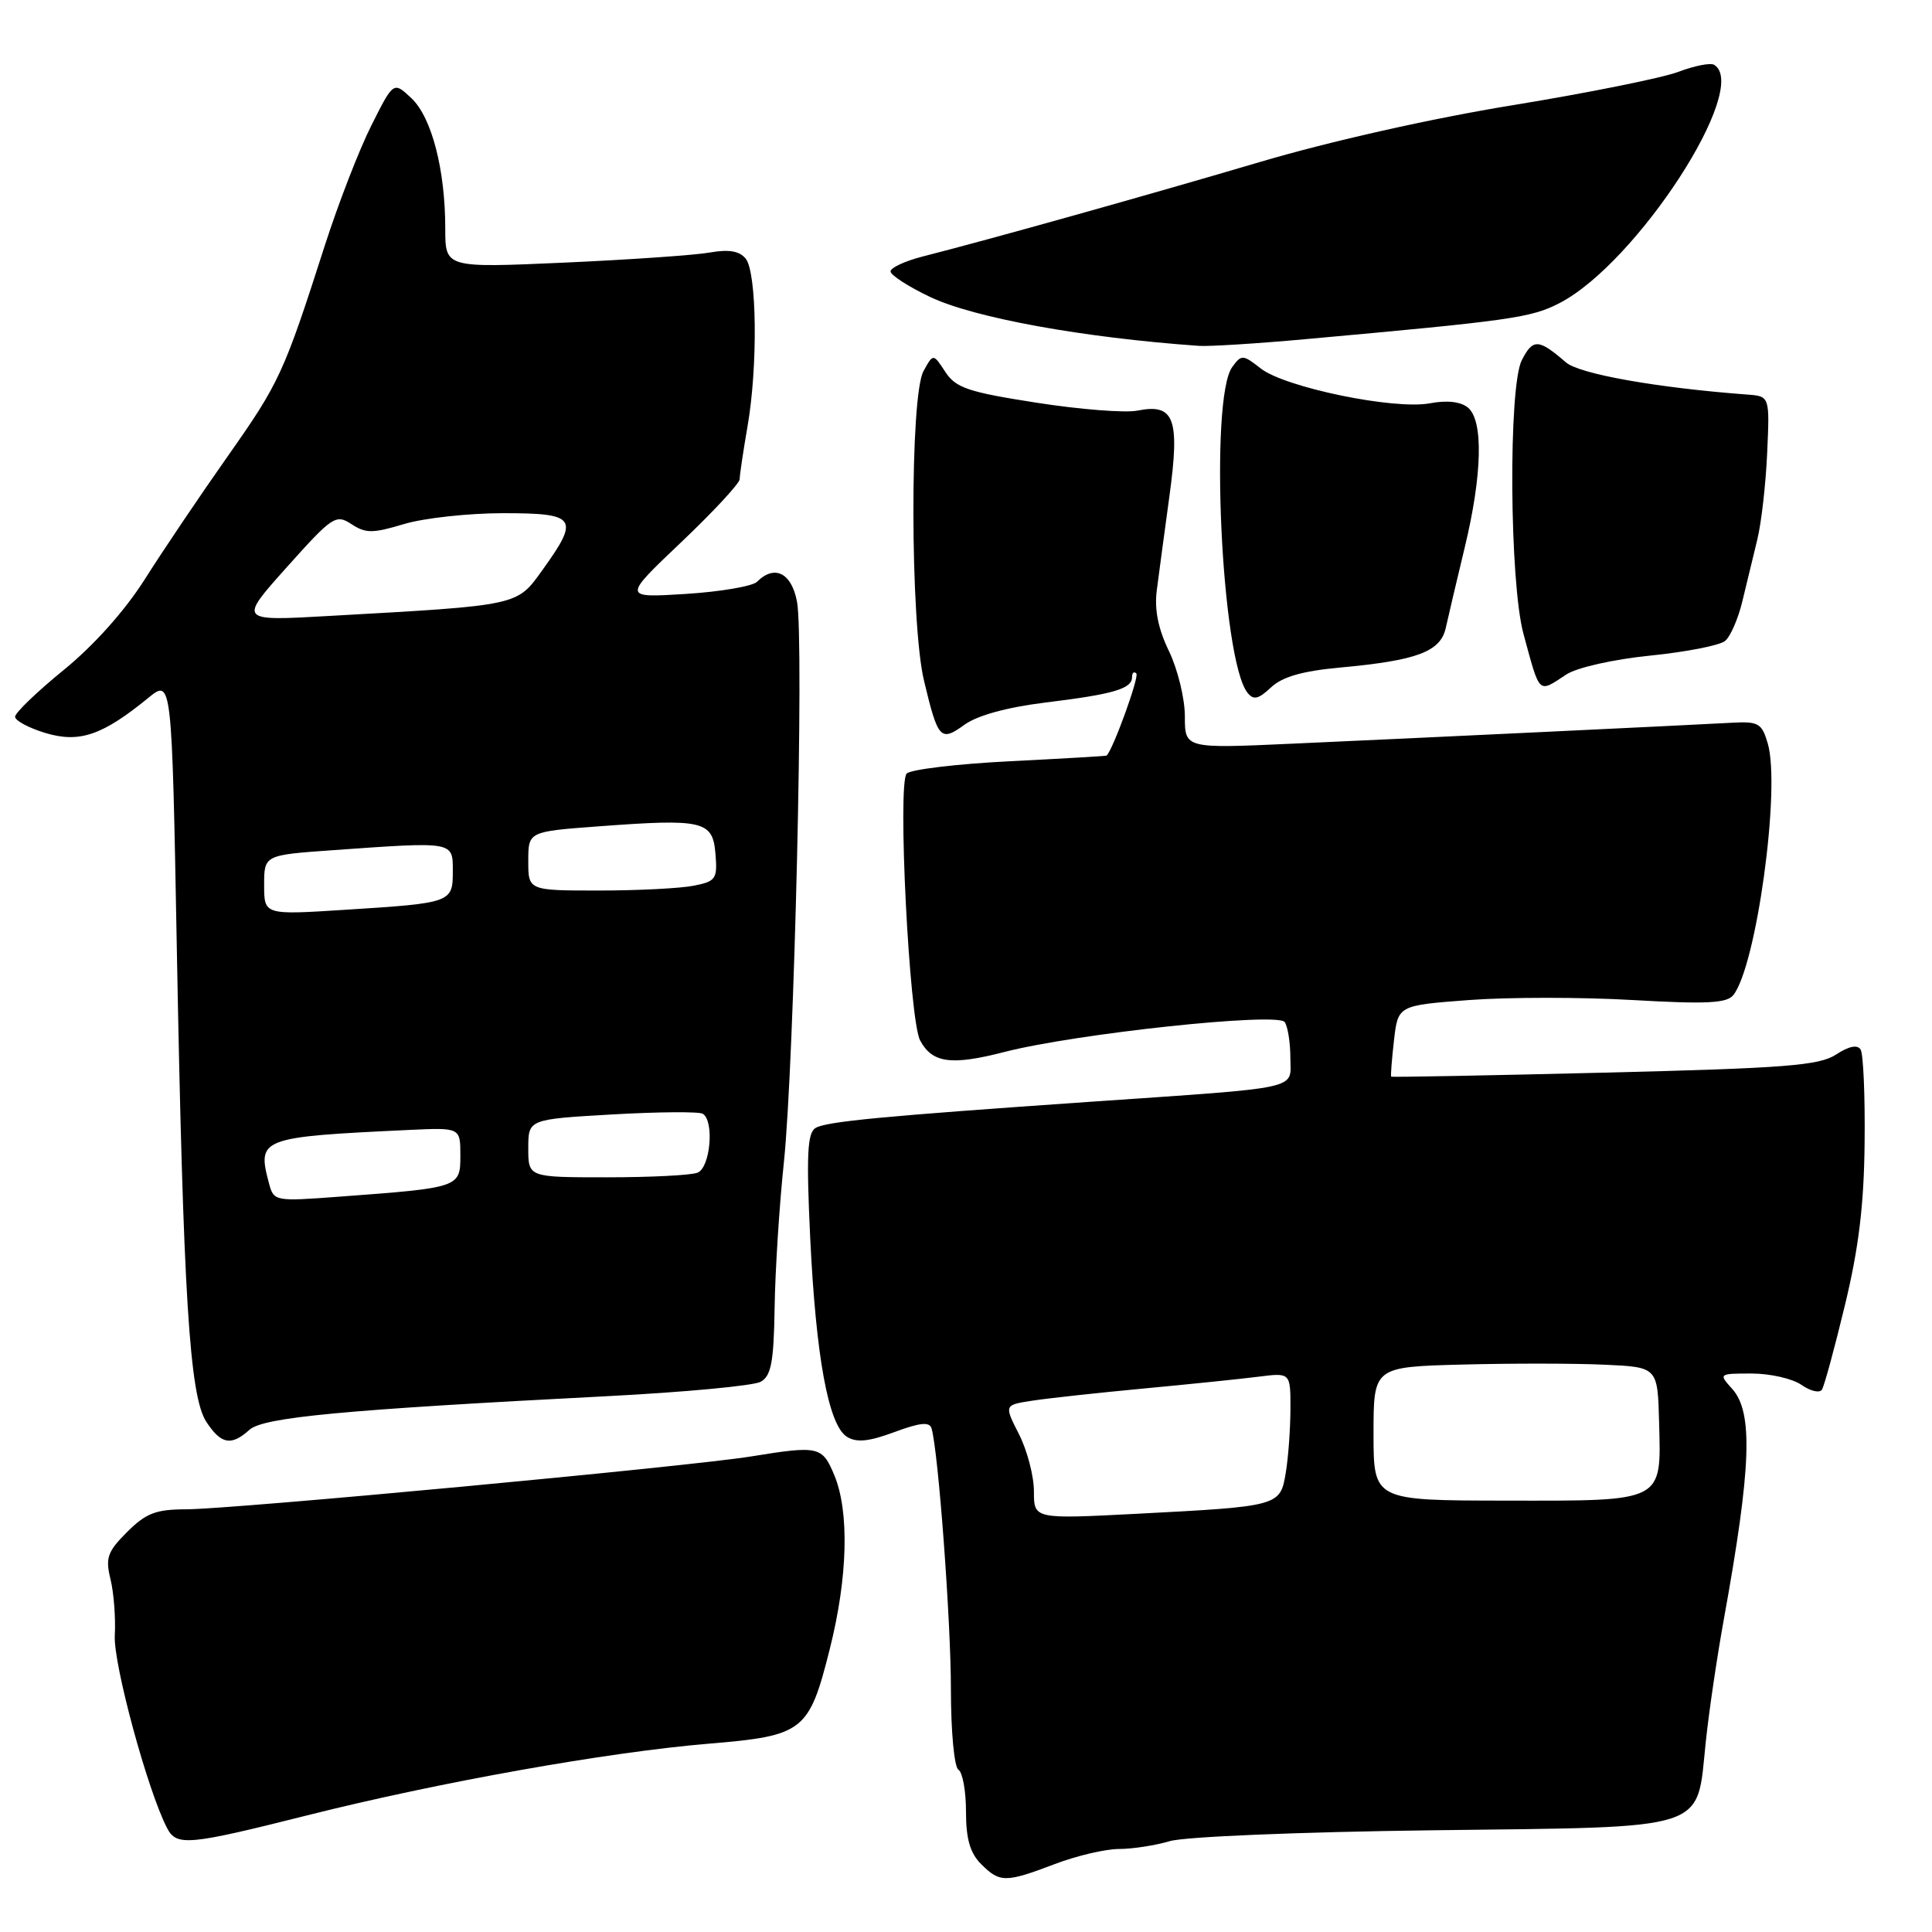 <?xml version="1.0" encoding="UTF-8" standalone="no"?>
<!DOCTYPE svg PUBLIC "-//W3C//DTD SVG 1.1//EN" "http://www.w3.org/Graphics/SVG/1.1/DTD/svg11.dtd" >
<svg xmlns="http://www.w3.org/2000/svg" xmlns:xlink="http://www.w3.org/1999/xlink" version="1.1" viewBox="0 0 256 256">
 <g >
 <path fill="currentColor"
d=" M 139.76 247.00 C 142.65 245.90 146.48 245.00 148.27 245.00 C 150.05 245.00 153.09 244.53 155.01 243.96 C 156.97 243.37 172.25 242.74 189.91 242.52 C 226.89 242.06 224.77 242.74 226.02 230.85 C 226.44 226.81 227.53 219.45 228.43 214.50 C 232.06 194.45 232.33 187.12 229.51 184.02 C 227.71 182.02 227.74 182.00 232.12 182.00 C 234.56 182.00 237.53 182.68 238.71 183.51 C 239.90 184.34 241.12 184.62 241.42 184.13 C 241.73 183.63 243.10 178.60 244.46 172.95 C 246.29 165.40 246.99 159.66 247.07 151.39 C 247.14 145.19 246.90 139.65 246.54 139.07 C 246.12 138.39 244.99 138.62 243.29 139.73 C 241.06 141.19 236.63 141.54 212.59 142.13 C 197.14 142.51 184.43 142.75 184.34 142.66 C 184.25 142.57 184.42 140.41 184.71 137.86 C 185.24 133.22 185.24 133.22 194.67 132.51 C 199.86 132.12 209.62 132.12 216.34 132.51 C 226.10 133.07 228.80 132.94 229.67 131.86 C 232.73 128.03 235.97 104.45 234.24 98.52 C 233.45 95.82 233.01 95.57 229.43 95.77 C 223.99 96.07 188.48 97.77 171.25 98.54 C 157.00 99.19 157.00 99.19 157.00 94.91 C 157.00 92.56 156.05 88.68 154.90 86.29 C 153.46 83.33 152.95 80.76 153.28 78.22 C 153.54 76.18 154.30 70.54 154.96 65.70 C 156.36 55.44 155.61 53.43 150.71 54.41 C 149.11 54.73 143.09 54.26 137.34 53.36 C 128.28 51.95 126.65 51.40 125.26 49.28 C 123.66 46.83 123.66 46.83 122.37 49.17 C 120.55 52.43 120.60 82.53 122.43 90.17 C 124.29 97.97 124.62 98.33 127.80 96.03 C 129.52 94.79 133.43 93.72 138.52 93.09 C 147.53 91.99 150.00 91.27 150.00 89.73 C 150.00 89.14 150.26 88.92 150.57 89.24 C 150.99 89.66 147.48 99.33 146.63 100.12 C 146.56 100.18 140.78 100.52 133.80 100.87 C 126.81 101.22 120.66 101.96 120.14 102.50 C 118.90 103.81 120.48 135.16 121.92 137.86 C 123.53 140.87 126.03 141.21 133.10 139.39 C 142.59 136.95 169.32 134.10 170.23 135.43 C 170.64 136.02 170.98 138.16 170.98 140.18 C 171.00 144.45 172.89 144.03 144.50 145.99 C 116.92 147.90 109.43 148.61 108.05 149.47 C 106.98 150.13 106.84 153.06 107.35 163.90 C 108.11 179.77 109.77 188.85 112.22 190.38 C 113.50 191.18 115.11 191.02 118.51 189.76 C 121.94 188.49 123.17 188.37 123.44 189.28 C 124.34 192.43 126.00 214.79 126.00 223.80 C 126.00 229.44 126.44 234.15 127.00 234.50 C 127.55 234.84 128.00 237.34 128.00 240.06 C 128.00 243.67 128.54 245.54 130.00 247.00 C 132.48 249.48 133.23 249.48 139.76 247.00 Z  M 40.72 240.54 C 58.16 236.15 80.49 232.17 93.88 231.05 C 106.50 230.00 107.20 229.45 109.95 218.50 C 112.34 209.04 112.56 200.28 110.55 195.47 C 108.95 191.63 108.50 191.53 99.50 192.99 C 91.37 194.31 30.70 199.99 24.67 199.99 C 20.65 200.00 19.35 200.50 16.84 203.00 C 14.23 205.61 13.95 206.43 14.64 209.25 C 15.08 211.04 15.34 214.40 15.21 216.72 C 15.01 220.51 19.60 237.40 22.15 242.25 C 23.41 244.65 24.94 244.51 40.72 240.54 Z  M 33.05 189.46 C 34.88 187.80 45.34 186.81 80.30 185.01 C 90.64 184.48 99.86 183.62 100.80 183.09 C 102.18 182.32 102.53 180.49 102.64 173.32 C 102.71 168.47 103.26 159.78 103.87 154.00 C 105.24 140.86 106.56 84.78 105.61 79.74 C 104.89 75.90 102.63 74.77 100.31 77.09 C 99.72 77.68 95.46 78.41 90.86 78.70 C 82.50 79.22 82.50 79.22 90.25 71.86 C 94.51 67.81 98.00 64.05 98.01 63.50 C 98.01 62.95 98.48 59.80 99.05 56.50 C 100.44 48.53 100.29 36.06 98.80 34.26 C 97.97 33.25 96.55 33.02 94.06 33.46 C 92.10 33.81 83.41 34.41 74.75 34.80 C 59.00 35.50 59.00 35.50 59.00 30.30 C 59.00 22.47 57.20 15.54 54.51 13.01 C 52.14 10.78 52.14 10.78 49.20 16.64 C 47.58 19.86 44.82 27.00 43.05 32.50 C 37.59 49.51 37.03 50.71 30.17 60.46 C 26.50 65.67 21.57 72.99 19.21 76.72 C 16.56 80.91 12.46 85.50 8.46 88.76 C 4.91 91.65 2.00 94.45 2.00 94.97 C 2.00 95.49 3.82 96.46 6.03 97.13 C 10.53 98.48 13.58 97.43 19.63 92.49 C 22.77 89.92 22.77 89.92 23.43 125.71 C 24.28 171.66 25.11 184.99 27.34 188.40 C 29.30 191.39 30.64 191.63 33.05 189.46 Z  M 177.51 88.46 C 187.78 87.52 190.89 86.36 191.58 83.17 C 191.90 81.70 193.03 76.93 194.08 72.56 C 196.41 62.92 196.58 55.72 194.51 54.01 C 193.56 53.22 191.74 53.01 189.46 53.44 C 184.75 54.33 170.24 51.33 167.05 48.82 C 164.69 46.97 164.50 46.96 163.28 48.63 C 160.23 52.80 161.84 87.38 165.29 91.78 C 166.09 92.80 166.74 92.66 168.41 91.09 C 169.90 89.68 172.56 88.92 177.51 88.46 Z  M 207.55 89.37 C 208.96 88.45 213.76 87.37 218.67 86.87 C 223.41 86.39 227.88 85.52 228.58 84.93 C 229.29 84.35 230.32 81.98 230.87 79.68 C 231.42 77.38 232.31 73.70 232.85 71.50 C 233.39 69.30 233.98 64.12 234.16 60.00 C 234.50 52.50 234.50 52.50 231.50 52.28 C 219.60 51.39 209.28 49.56 207.50 48.02 C 203.86 44.88 203.13 44.84 201.65 47.72 C 199.85 51.19 200.01 77.16 201.87 84.00 C 204.09 92.16 203.77 91.85 207.55 89.37 Z  M 172.89 44.95 C 200.32 42.47 202.86 42.11 206.65 40.16 C 216.88 34.87 231.99 11.59 227.14 8.59 C 226.66 8.29 224.53 8.71 222.39 9.52 C 220.25 10.33 210.40 12.31 200.50 13.93 C 189.78 15.67 176.23 18.72 167.00 21.45 C 152.25 25.81 131.44 31.65 122.25 33.99 C 119.91 34.59 118.00 35.48 118.00 35.96 C 118.00 36.45 120.36 37.98 123.25 39.35 C 129.06 42.12 143.54 44.75 158.89 45.83 C 160.20 45.92 166.50 45.53 172.89 44.95 Z  M 137.00 197.61 C 137.00 195.58 136.11 192.18 135.02 190.04 C 133.05 186.17 133.05 186.17 136.77 185.60 C 138.82 185.28 145.45 184.56 151.50 183.99 C 157.55 183.42 164.41 182.72 166.75 182.42 C 171.00 181.88 171.00 181.88 170.99 186.69 C 170.98 189.33 170.71 193.14 170.37 195.15 C 169.64 199.57 169.52 199.60 150.70 200.58 C 137.00 201.29 137.00 201.29 137.00 197.61 Z  M 182.00 189.97 C 182.00 181.12 182.00 181.12 193.80 180.81 C 200.28 180.64 208.76 180.65 212.62 180.83 C 219.65 181.15 219.65 181.15 219.84 188.49 C 220.12 199.11 220.59 198.87 199.49 198.84 C 182.00 198.82 182.00 198.82 182.00 189.97 Z  M 35.66 156.86 C 34.04 150.80 34.38 150.66 54.25 149.72 C 61.00 149.41 61.00 149.41 61.00 153.11 C 61.00 157.36 60.95 157.38 44.89 158.57 C 36.46 159.20 36.28 159.17 35.66 156.86 Z  M 70.00 152.15 C 70.00 148.31 70.00 148.31 81.12 147.67 C 87.24 147.32 92.64 147.28 93.12 147.58 C 94.68 148.54 94.12 154.74 92.42 155.39 C 91.55 155.73 86.15 156.00 80.42 156.00 C 70.00 156.00 70.00 156.00 70.00 152.15 Z  M 35.00 117.27 C 35.00 113.30 35.00 113.30 44.15 112.65 C 60.22 111.51 60.00 111.47 60.00 115.43 C 60.00 119.60 59.85 119.66 45.75 120.55 C 35.00 121.24 35.00 121.24 35.00 117.27 Z  M 70.00 114.09 C 70.00 110.19 70.00 110.19 79.25 109.50 C 93.19 108.46 94.44 108.75 94.80 113.11 C 95.08 116.46 94.87 116.78 91.93 117.36 C 90.18 117.71 84.53 118.00 79.38 118.00 C 70.00 118.00 70.00 118.00 70.00 114.09 Z  M 38.00 75.16 C 44.05 68.40 44.50 68.10 46.57 69.45 C 48.46 70.69 49.38 70.69 53.53 69.44 C 56.16 68.65 62.07 68.00 66.66 68.00 C 76.39 68.00 76.83 68.63 71.92 75.47 C 68.44 80.31 69.01 80.19 43.55 81.62 C 31.61 82.30 31.61 82.30 38.00 75.16 Z "/>
</g>
</svg>